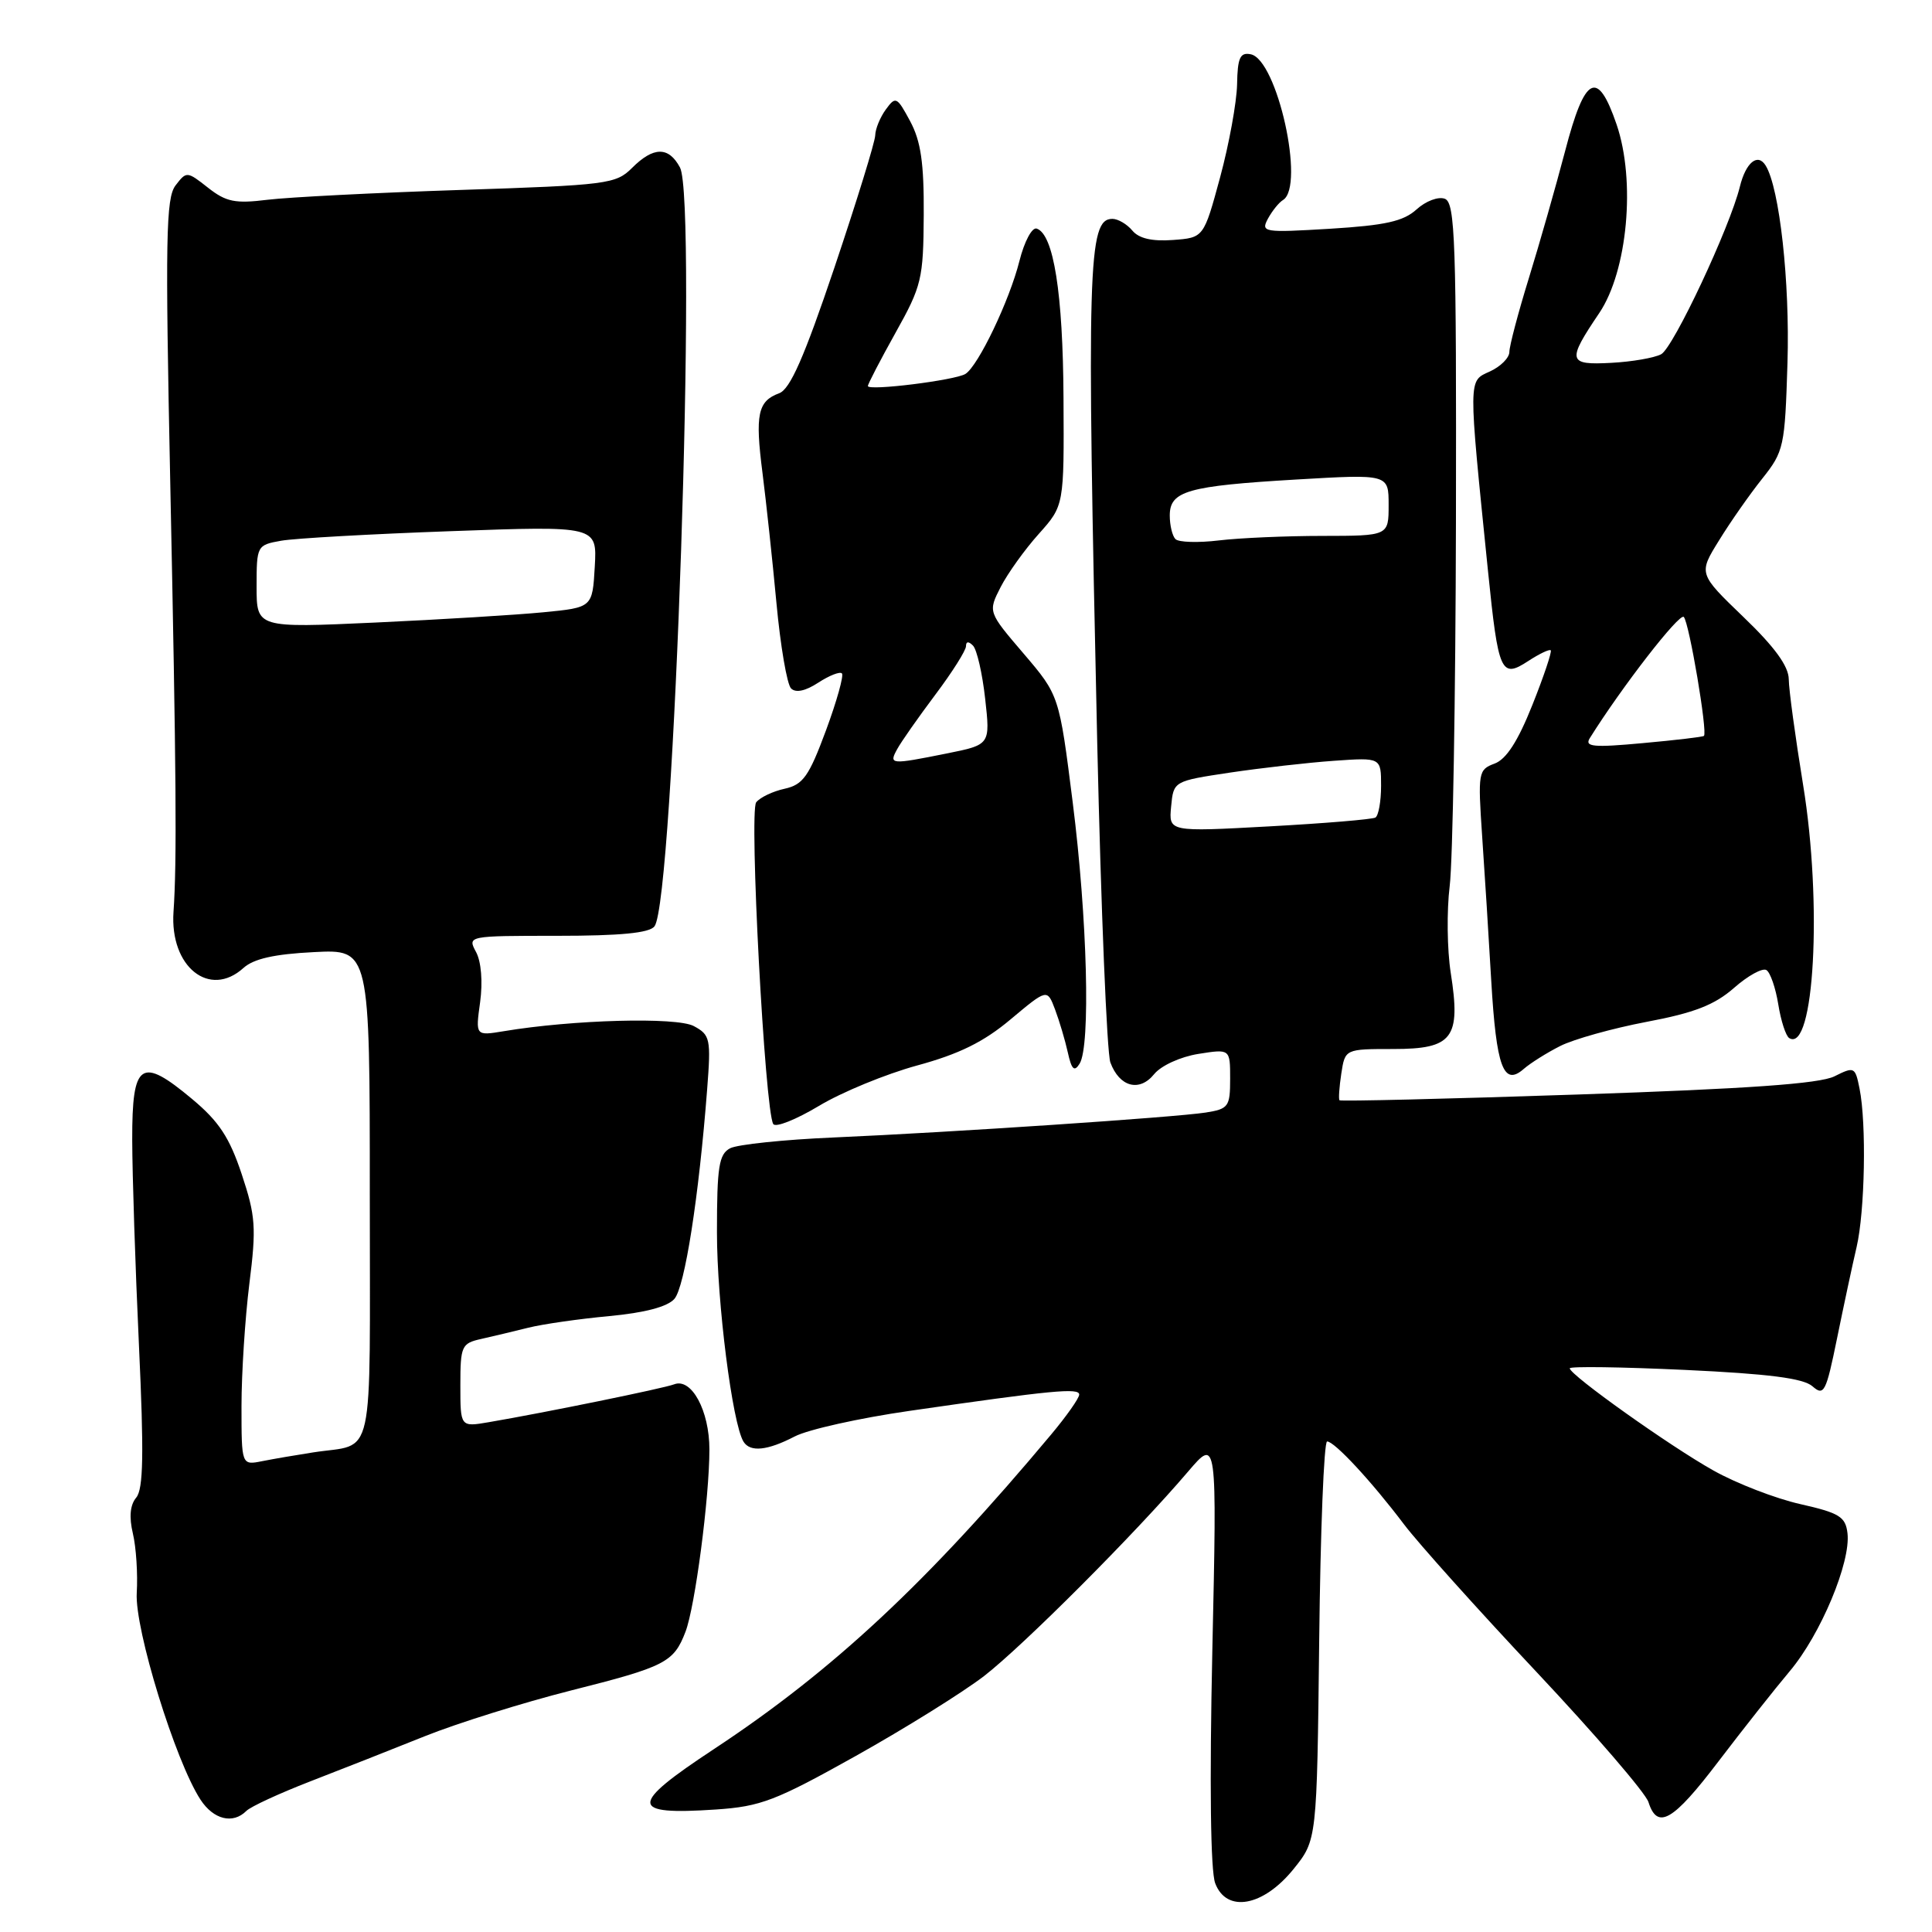 <?xml version="1.0" encoding="UTF-8" standalone="no"?>
<!DOCTYPE svg PUBLIC "-//W3C//DTD SVG 1.1//EN" "http://www.w3.org/Graphics/SVG/1.1/DTD/svg11.dtd" >
<svg xmlns="http://www.w3.org/2000/svg" xmlns:xlink="http://www.w3.org/1999/xlink" version="1.1" viewBox="0 0 256 256">
 <g >
 <path fill="currentColor"
d=" M 171.40 247.66 C 174.50 243.82 174.50 243.82 174.80 217.41 C 174.96 202.88 175.43 191.00 175.85 191.00 C 176.83 191.00 181.74 196.29 186.05 202.00 C 187.92 204.47 195.81 213.27 203.59 221.54 C 211.37 229.82 218.05 237.58 218.43 238.79 C 219.62 242.52 221.69 241.31 227.71 233.39 C 230.90 229.20 235.15 223.82 237.16 221.43 C 241.25 216.57 245.26 206.99 244.80 203.15 C 244.54 200.97 243.72 200.47 238.54 199.30 C 235.26 198.56 230.08 196.56 227.04 194.85 C 221.28 191.63 208.00 182.18 208.00 181.31 C 208.00 181.03 214.86 181.13 223.25 181.52 C 234.39 182.04 238.95 182.63 240.16 183.69 C 241.69 185.03 241.96 184.49 243.42 177.33 C 244.30 173.02 245.46 167.58 246.01 165.24 C 247.11 160.50 247.33 148.88 246.40 144.25 C 245.82 141.36 245.71 141.30 243.07 142.62 C 241.09 143.60 231.66 144.27 209.04 145.03 C 191.83 145.61 177.63 145.95 177.49 145.79 C 177.35 145.63 177.46 144.04 177.73 142.25 C 178.23 139.00 178.23 139.00 184.63 139.00 C 192.51 139.00 193.59 137.56 192.23 128.91 C 191.75 125.85 191.69 120.68 192.09 117.42 C 192.50 114.16 192.87 92.47 192.92 69.22 C 192.99 31.89 192.82 26.87 191.45 26.34 C 190.59 26.01 188.92 26.64 187.70 27.75 C 185.96 29.33 183.57 29.86 176.25 30.31 C 167.42 30.84 167.05 30.78 168.00 28.99 C 168.56 27.96 169.46 26.83 170.01 26.50 C 172.96 24.67 169.23 7.86 165.72 7.19 C 164.32 6.91 163.98 7.65 163.92 11.18 C 163.87 13.55 162.86 19.10 161.67 23.50 C 159.50 31.50 159.50 31.50 155.41 31.80 C 152.65 32.00 150.91 31.60 150.04 30.55 C 149.33 29.70 148.14 29.00 147.40 29.00 C 144.15 29.00 143.98 35.06 145.39 98.50 C 145.89 120.50 146.67 139.52 147.13 140.78 C 148.33 144.03 150.98 144.74 152.93 142.33 C 153.85 141.20 156.41 140.03 158.78 139.65 C 163.00 138.98 163.00 138.98 163.00 142.94 C 163.00 146.65 162.79 146.94 159.75 147.42 C 155.58 148.06 126.04 150.04 110.50 150.72 C 103.90 151.00 97.71 151.65 96.75 152.15 C 95.26 152.94 95.00 154.57 95.00 163.29 C 95.00 172.58 97.04 188.63 98.52 191.03 C 99.40 192.45 101.68 192.22 105.30 190.34 C 107.06 189.42 113.90 187.90 120.50 186.95 C 139.46 184.21 143.00 183.87 143.00 184.79 C 143.00 185.26 141.33 187.63 139.29 190.07 C 122.87 209.70 110.35 221.37 94.62 231.75 C 83.30 239.21 83.34 240.54 94.85 239.77 C 100.80 239.37 102.76 238.62 113.40 232.67 C 119.94 229.01 127.59 224.24 130.40 222.08 C 135.58 218.07 150.45 203.18 157.42 195.00 C 161.26 190.50 161.26 190.50 160.64 218.73 C 160.26 236.36 160.40 247.93 161.02 249.54 C 162.52 253.51 167.39 252.63 171.40 247.66 Z  M 32.64 239.96 C 33.22 239.38 37.02 237.63 41.09 236.05 C 45.17 234.47 52.01 231.78 56.31 230.05 C 60.60 228.33 69.30 225.61 75.65 224.00 C 88.18 220.84 89.27 220.28 90.83 216.22 C 92.10 212.92 94.00 198.43 94.00 192.06 C 94.00 186.92 91.63 182.54 89.33 183.43 C 87.91 183.97 72.36 187.15 64.75 188.45 C 61.00 189.09 61.00 189.09 61.00 183.56 C 61.00 178.35 61.16 178.00 63.75 177.42 C 65.26 177.08 68.08 176.41 70.00 175.93 C 71.92 175.45 76.75 174.76 80.72 174.39 C 85.43 173.95 88.44 173.16 89.36 172.11 C 90.74 170.54 92.60 158.62 93.70 144.35 C 94.22 137.63 94.11 137.13 91.93 135.96 C 89.65 134.74 75.91 135.11 66.75 136.64 C 63.00 137.26 63.00 137.26 63.62 132.78 C 63.98 130.11 63.77 127.43 63.08 126.15 C 61.93 124.01 61.96 124.00 73.84 124.00 C 82.19 124.00 86.04 123.63 86.72 122.75 C 89.30 119.42 92.43 26.54 90.10 22.19 C 88.60 19.39 86.59 19.41 83.75 22.25 C 81.61 24.39 80.47 24.53 61.00 25.17 C 49.73 25.54 38.23 26.13 35.45 26.47 C 31.16 27.00 29.96 26.76 27.56 24.87 C 24.78 22.68 24.71 22.68 23.26 24.57 C 21.98 26.24 21.89 31.63 22.56 64.00 C 23.36 102.63 23.45 114.21 22.99 120.83 C 22.49 128.10 27.76 132.33 32.26 128.26 C 33.61 127.04 36.36 126.42 41.59 126.16 C 49.00 125.78 49.00 125.78 49.00 158.32 C 49.00 194.70 49.78 191.16 41.50 192.45 C 39.30 192.79 36.26 193.31 34.75 193.61 C 32.00 194.16 32.00 194.16 32.00 186.30 C 32.00 181.98 32.47 174.70 33.04 170.11 C 33.98 162.65 33.87 161.13 32.03 155.59 C 30.41 150.72 29.01 148.59 25.46 145.63 C 18.66 139.94 17.50 140.73 17.52 151.02 C 17.53 155.68 17.93 167.93 18.41 178.23 C 19.08 192.64 19.00 197.30 18.05 198.44 C 17.23 199.42 17.09 201.02 17.61 203.21 C 18.04 205.02 18.27 208.55 18.12 211.07 C 17.83 215.85 23.24 233.38 26.57 238.47 C 28.30 241.11 30.86 241.74 32.64 239.96 Z  M 121.53 141.18 C 127.08 139.67 130.34 138.07 133.91 135.07 C 138.76 131.01 138.76 131.01 139.80 133.76 C 140.37 135.27 141.13 137.83 141.49 139.45 C 141.99 141.72 142.35 142.07 143.05 140.95 C 144.52 138.62 144.08 121.66 142.14 106.32 C 140.35 92.13 140.35 92.13 135.63 86.60 C 130.91 81.08 130.91 81.08 132.59 77.79 C 133.52 75.98 135.79 72.81 137.64 70.75 C 141.00 66.99 141.00 66.99 140.92 52.75 C 140.85 38.84 139.61 31.04 137.37 30.29 C 136.75 30.08 135.73 32.00 135.08 34.58 C 133.76 39.84 129.61 48.50 127.92 49.55 C 126.55 50.39 115.00 51.83 115.00 51.15 C 115.00 50.88 116.65 47.70 118.67 44.08 C 122.13 37.89 122.35 36.96 122.40 28.50 C 122.44 21.58 122.02 18.71 120.60 16.06 C 118.85 12.81 118.68 12.72 117.38 14.50 C 116.62 15.54 115.99 17.08 115.97 17.94 C 115.95 18.80 113.52 26.67 110.57 35.44 C 106.55 47.36 104.70 51.57 103.24 52.11 C 100.41 53.15 100.04 54.92 101.03 62.63 C 101.51 66.41 102.35 74.17 102.88 79.87 C 103.41 85.58 104.28 90.68 104.82 91.22 C 105.44 91.84 106.72 91.57 108.42 90.46 C 109.88 89.51 111.29 88.95 111.56 89.23 C 111.83 89.50 110.88 92.91 109.44 96.80 C 107.19 102.87 106.41 103.97 103.98 104.51 C 102.41 104.85 100.71 105.66 100.20 106.31 C 99.24 107.51 101.35 147.14 102.46 148.94 C 102.77 149.44 105.49 148.35 108.51 146.54 C 111.53 144.72 117.39 142.31 121.53 141.18 Z  M 206.74 138.60 C 208.52 137.70 213.67 136.26 218.19 135.40 C 224.51 134.21 227.19 133.16 229.77 130.90 C 231.61 129.28 233.54 128.22 234.06 128.54 C 234.57 128.85 235.28 130.90 235.63 133.08 C 235.98 135.26 236.63 137.27 237.08 137.55 C 240.40 139.60 241.49 119.71 238.92 104.00 C 237.89 97.67 237.03 91.38 237.02 90.00 C 237.00 88.27 235.15 85.72 231.02 81.76 C 225.05 76.01 225.05 76.01 227.78 71.61 C 229.27 69.18 231.85 65.50 233.50 63.43 C 236.38 59.81 236.51 59.20 236.85 48.08 C 237.18 37.36 235.80 24.92 233.96 21.94 C 232.91 20.23 231.33 21.52 230.54 24.74 C 229.21 30.14 221.73 46.08 220.11 46.94 C 219.21 47.42 216.22 47.94 213.48 48.08 C 207.73 48.39 207.61 47.85 211.91 41.48 C 215.66 35.92 216.76 23.97 214.21 16.50 C 211.68 9.11 210.01 9.96 207.39 20.00 C 206.16 24.68 204.00 32.26 202.58 36.86 C 201.16 41.46 200.00 45.86 200.00 46.63 C 200.00 47.41 198.84 48.57 197.42 49.22 C 194.53 50.54 194.53 49.73 197.17 75.69 C 198.54 89.17 198.89 89.95 202.50 87.59 C 203.97 86.63 205.31 85.99 205.48 86.17 C 205.66 86.35 204.56 89.62 203.04 93.43 C 201.13 98.22 199.59 100.61 198.04 101.18 C 195.88 101.98 195.82 102.35 196.39 110.76 C 196.72 115.57 197.27 124.22 197.60 130.00 C 198.27 141.40 199.22 143.98 201.89 141.65 C 202.78 140.87 204.96 139.50 206.74 138.60 Z  M 155.18 106.87 C 155.50 103.50 155.50 103.50 163.00 102.37 C 167.12 101.76 173.31 101.05 176.75 100.81 C 183.00 100.37 183.00 100.37 183.00 104.13 C 183.00 106.19 182.66 108.08 182.25 108.33 C 181.84 108.57 175.51 109.10 168.18 109.50 C 154.86 110.23 154.86 110.23 155.18 106.87 Z  M 155.75 71.43 C 155.34 71.01 155.00 69.61 155.00 68.31 C 155.00 65.06 157.33 64.39 171.75 63.54 C 184.00 62.82 184.00 62.82 184.00 66.91 C 184.00 71.00 184.00 71.00 175.25 71.01 C 170.44 71.01 164.25 71.28 161.50 71.61 C 158.75 71.94 156.16 71.86 155.75 71.43 Z  M 34.00 77.72 C 34.00 72.31 34.05 72.22 37.25 71.65 C 39.04 71.33 49.19 70.76 59.81 70.38 C 79.12 69.68 79.12 69.68 78.81 75.09 C 78.50 80.50 78.50 80.50 72.00 81.13 C 68.42 81.48 58.41 82.09 49.75 82.49 C 34.00 83.21 34.00 83.21 34.00 77.72 Z  M 118.89 99.25 C 119.41 98.29 121.68 95.06 123.92 92.07 C 126.17 89.08 128.00 86.18 128.00 85.62 C 128.00 84.98 128.34 84.95 128.93 85.55 C 129.44 86.07 130.17 89.24 130.54 92.59 C 131.22 98.68 131.22 98.68 125.44 99.84 C 117.97 101.34 117.75 101.32 118.89 99.25 Z  M 210.65 97.82 C 214.90 91.02 222.55 81.16 223.11 81.75 C 223.83 82.51 226.29 97.07 225.78 97.51 C 225.63 97.65 221.97 98.08 217.65 98.47 C 211.14 99.07 209.94 98.96 210.65 97.82 Z "/>
</g>
</svg>